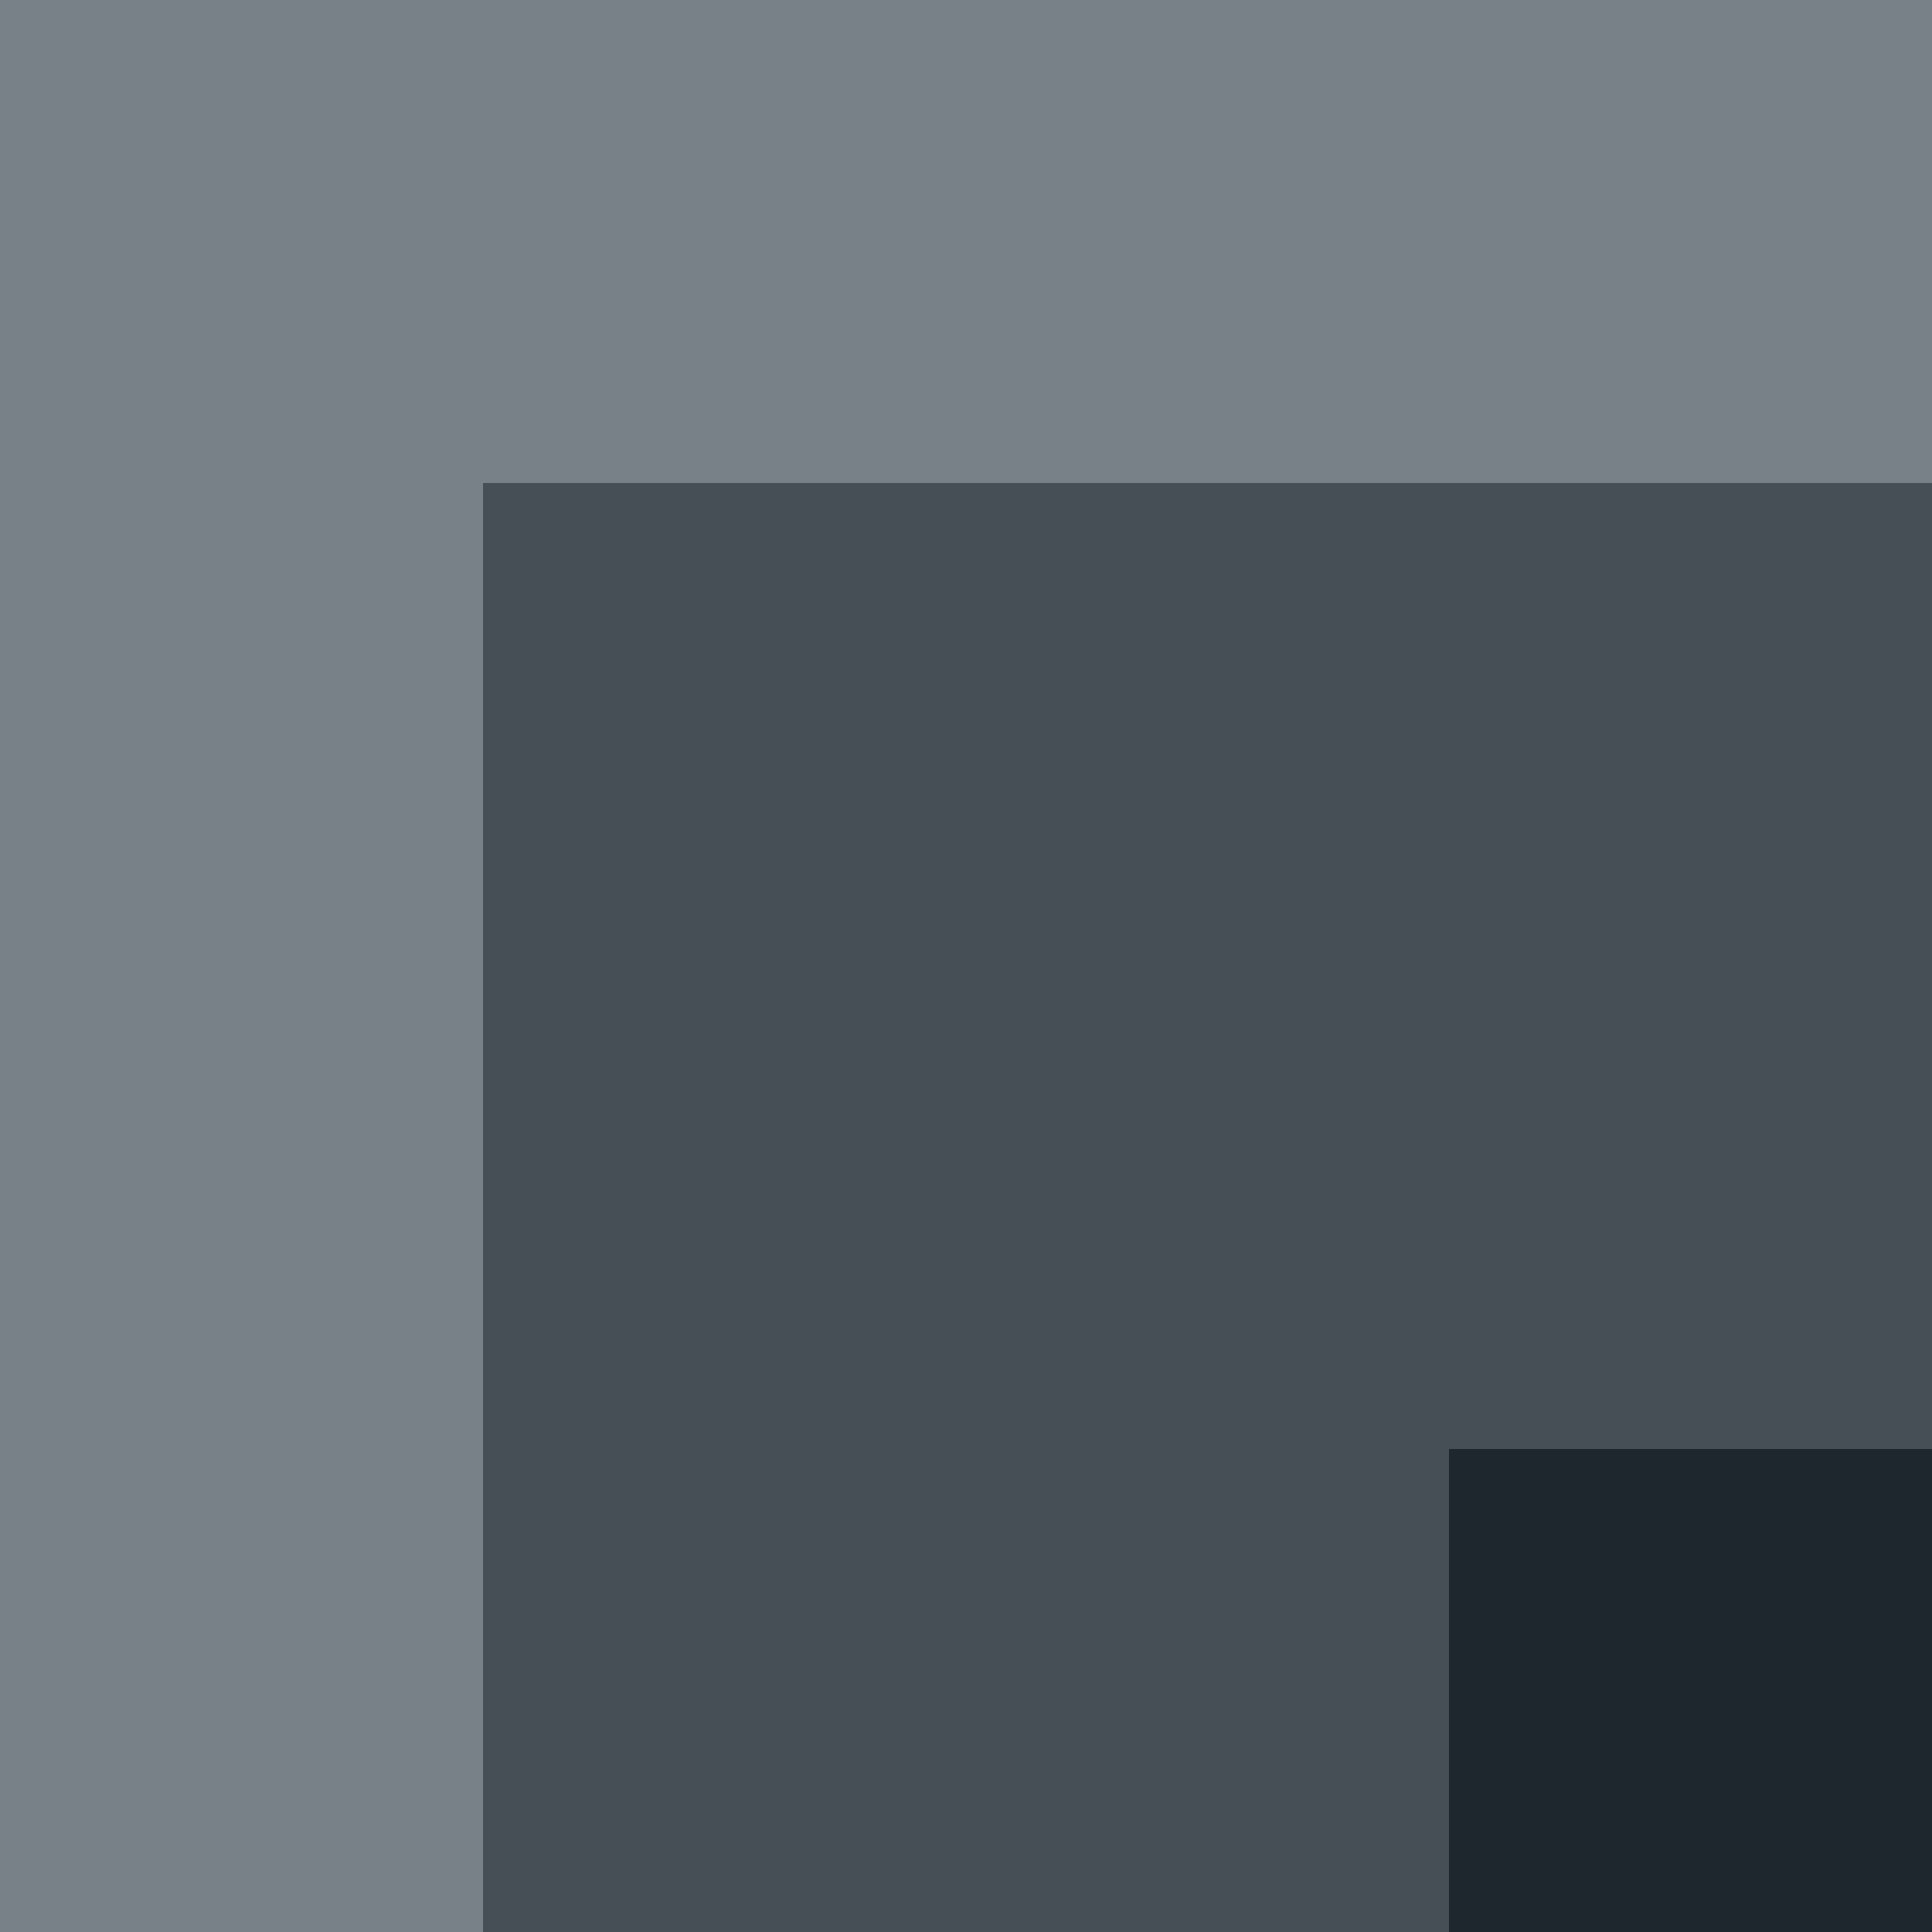 <?xml version="1.0" standalone="yes"?>
<svg width="120" height="120" xmlns="http://www.w3.org/2000/svg">
	<rect x="0" y="0" width="120" height="120" fill="#788088" />
	<rect x="30" y="30" width="90" height="90" fill="#464e56" />
	<rect x="90" y="90" width="30" height="30" fill="#1e262e" />
</svg>